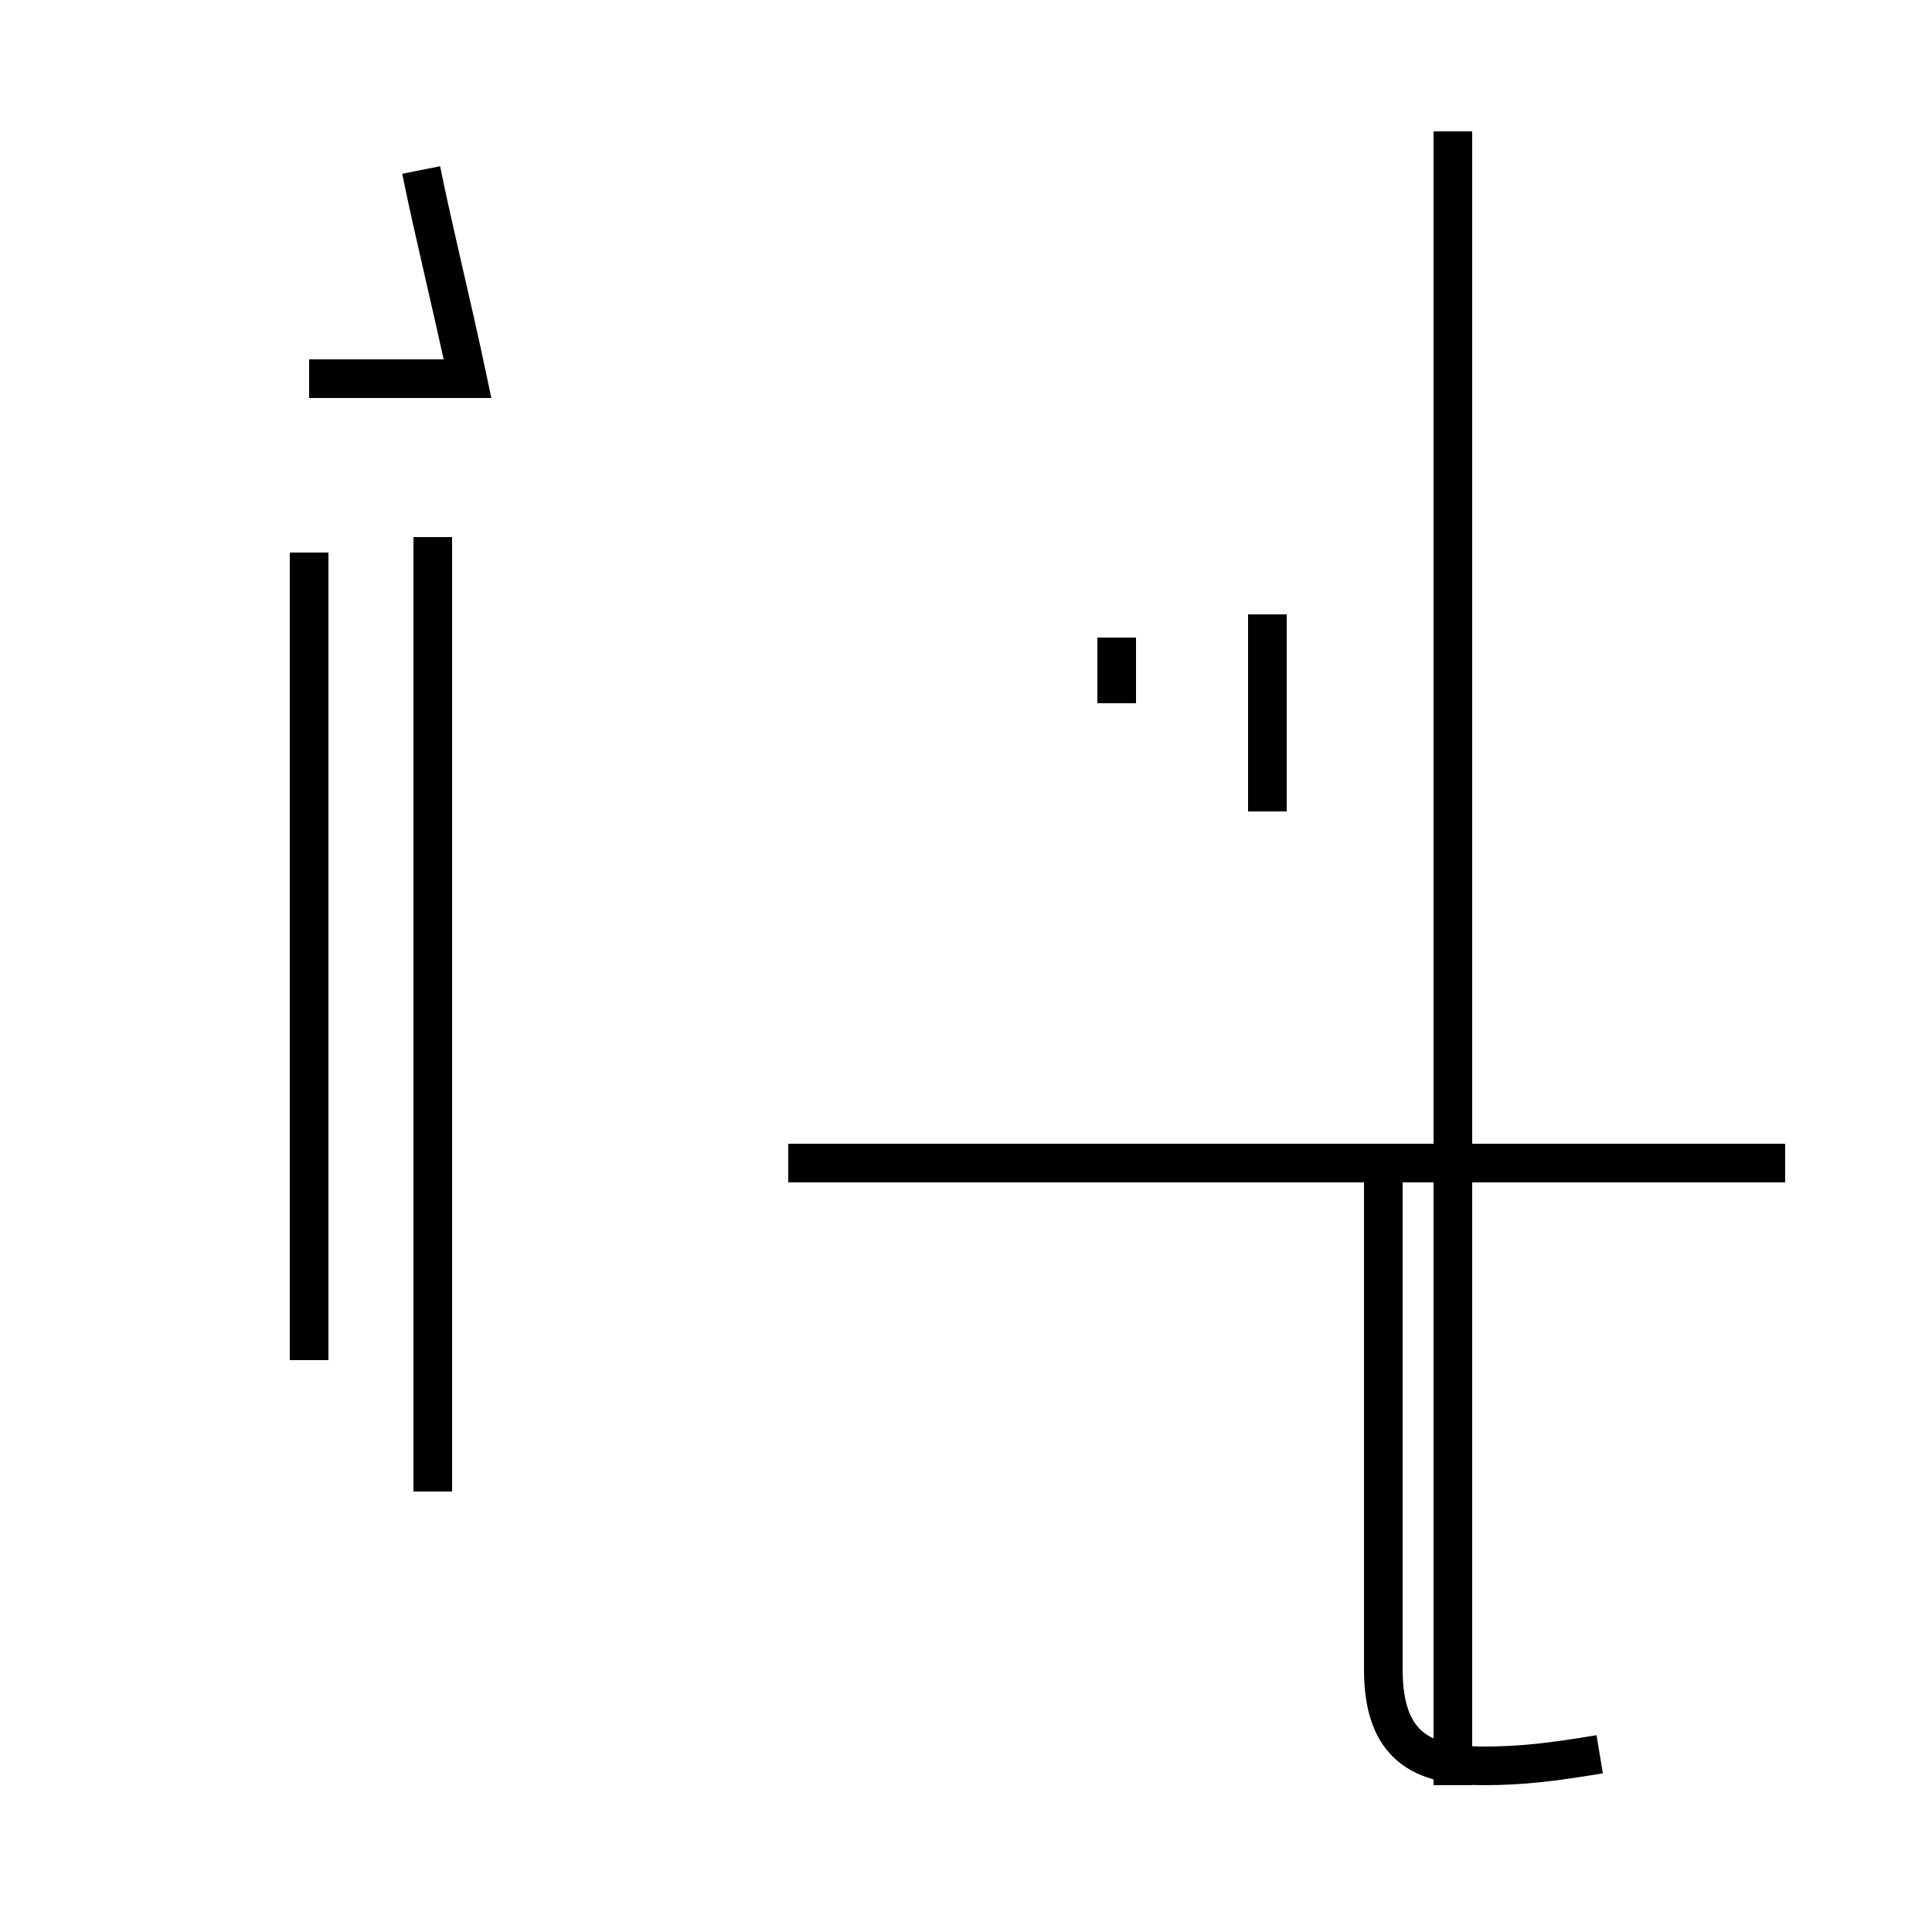 <?xml version='1.0' encoding='utf8'?>
<svg viewBox="0.0 -44.0 50.0 50.0" version="1.1" xmlns="http://www.w3.org/2000/svg">
<rect x="0.0" y="-44.0" width="50.0" height="50.0" fill="#808080" stroke="none"/>
<rect x="-1000" y="-1000" width="2000" height="2000" stroke="white" fill="white"/>
<g style="fill:none; stroke:#000000;  stroke-width:1">
<path d="M 8.0 8.8 L 8.0 29.7 M 11.2 5.4 L 11.2 30.1 M 11.2 29.7 L 11.2 7.2 M 10.9 39.6 C 11.2 38.1 11.7 36.1 12.1 34.2 L 8.0 34.2 M 28.9 25.8 L 28.9 27.5 M 32.8 23.0 L 32.8 28.1 M 37.6 -2.2 L 37.6 40.6 M 46.2 13.9 L 20.4 13.9 M 41.4 -1.4 C 40.2 -1.6 39.4 -1.7 38.4 -1.7 C 36.8 -1.7 35.8 -1.2 35.8 0.8 L 35.8 14.2 " transform="scale(1, -1)" />
</g>
</svg>